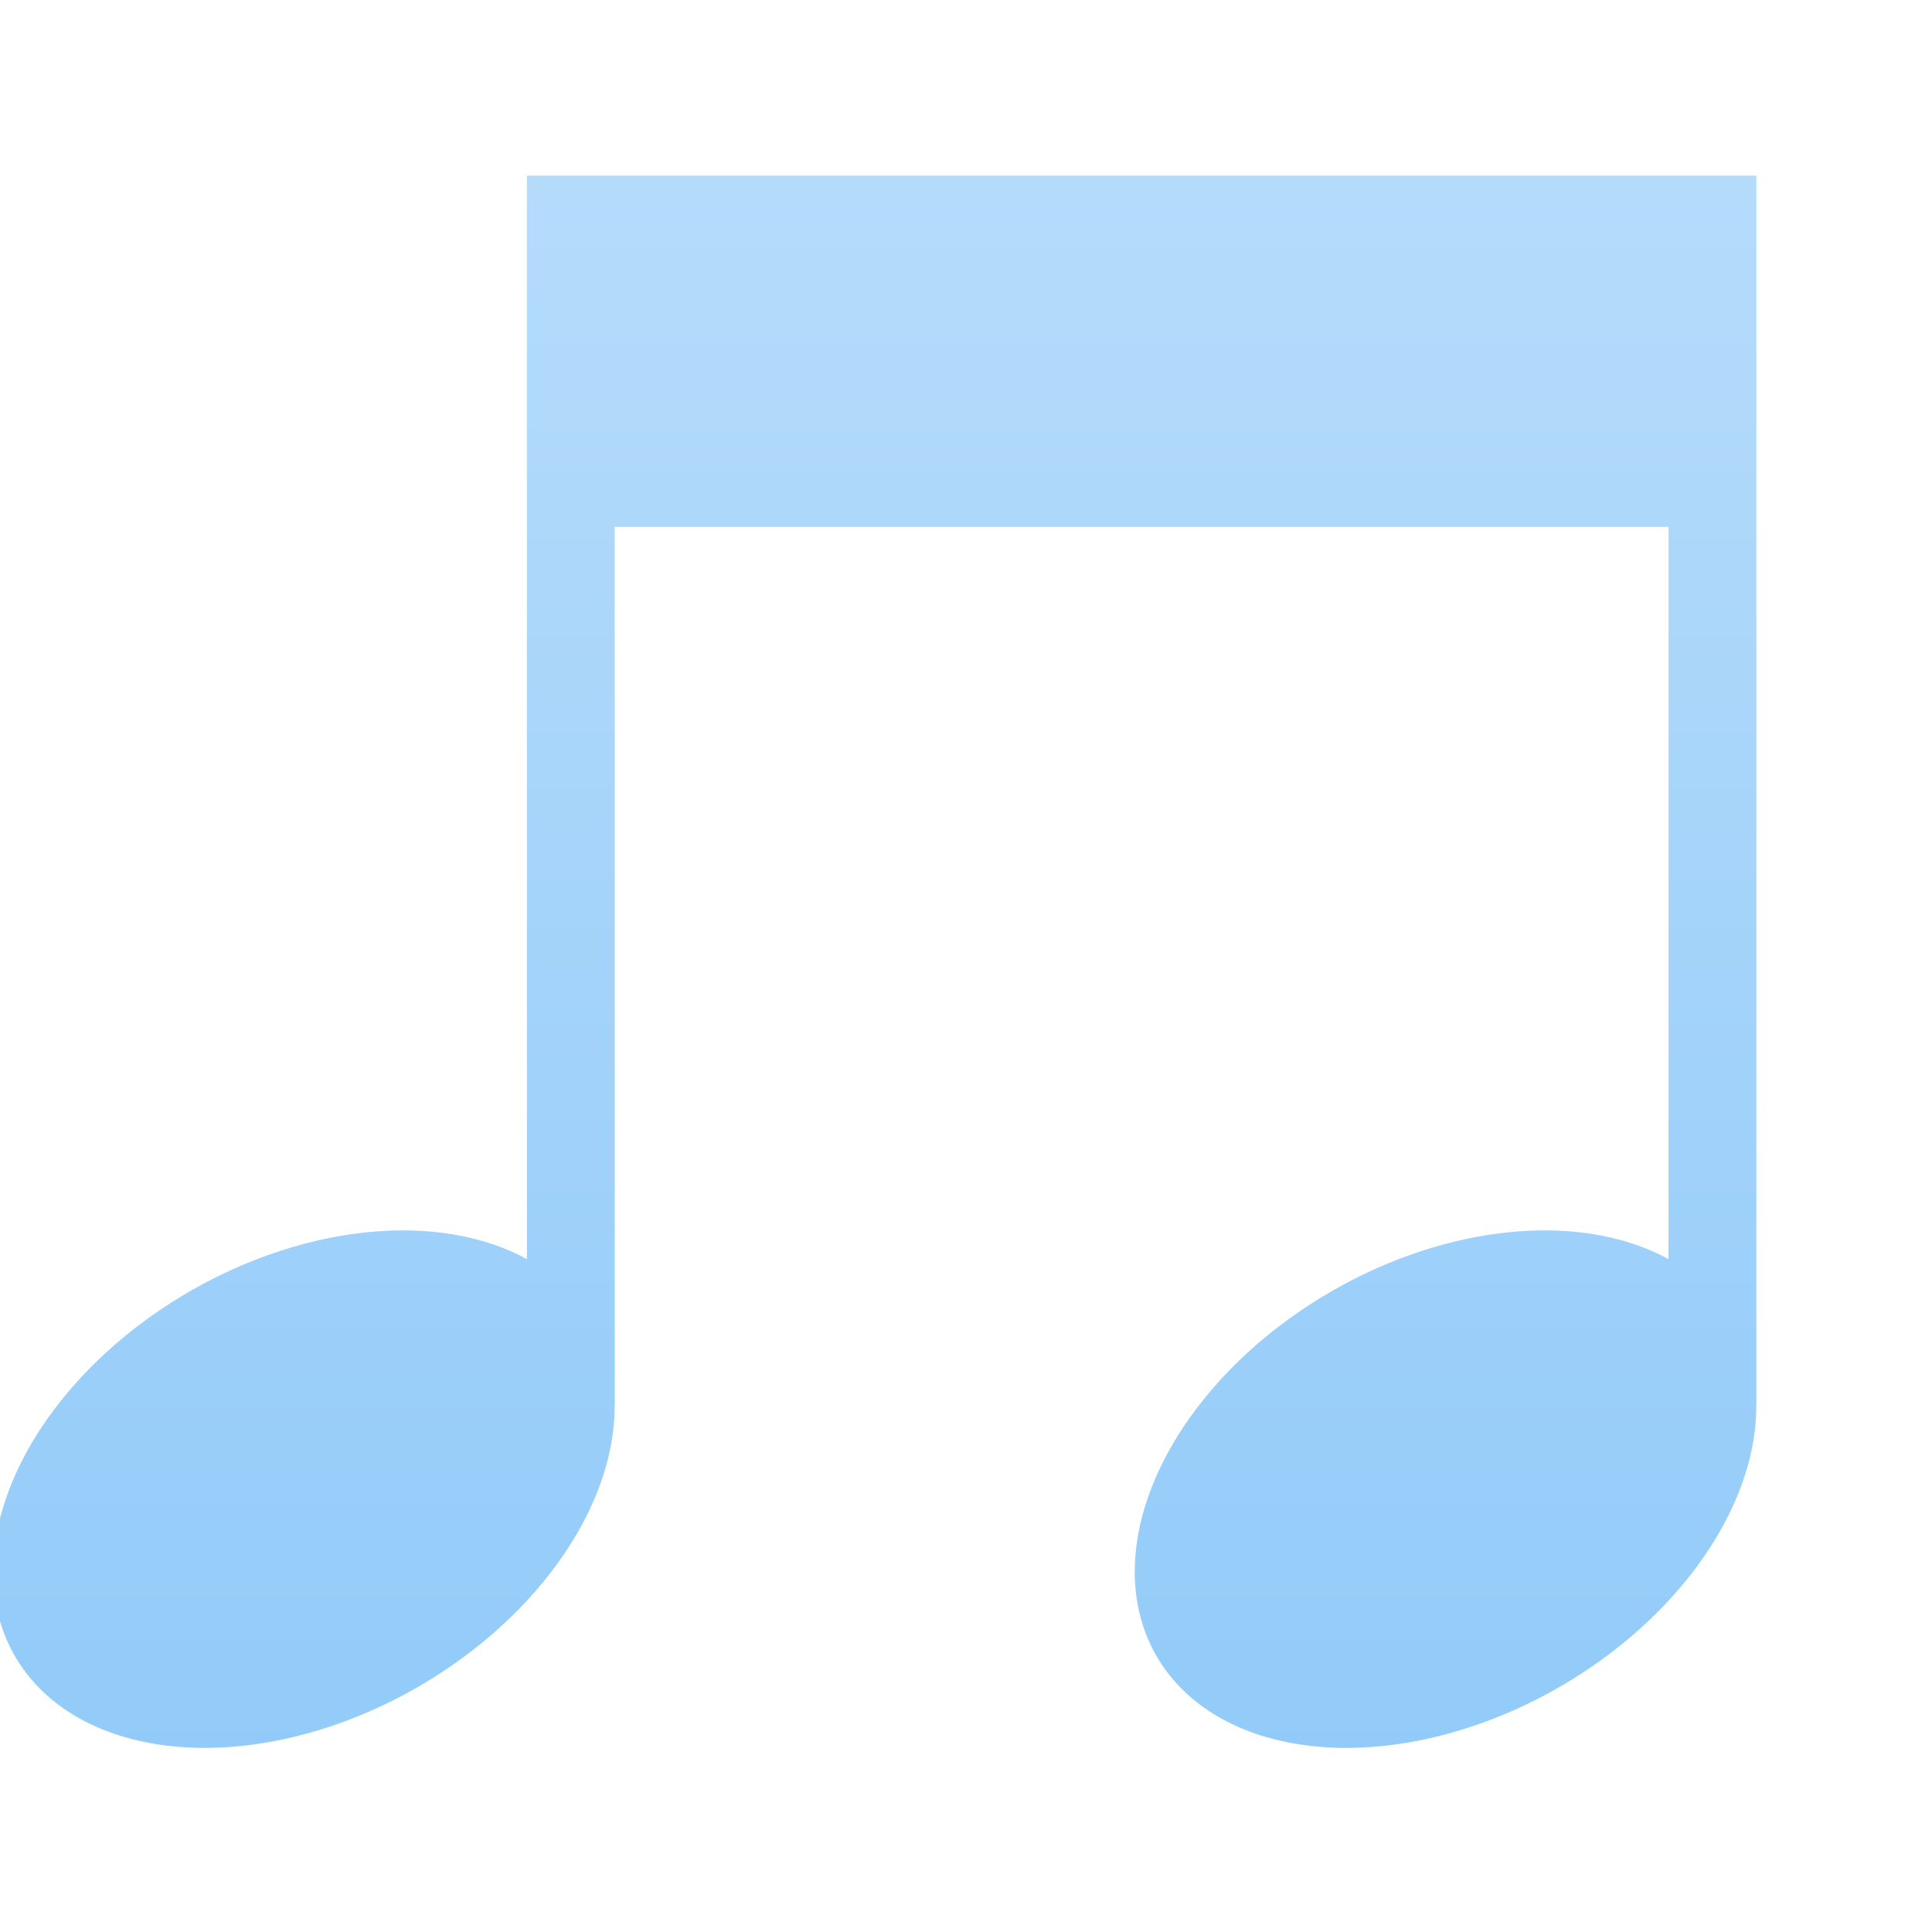 <svg xmlns="http://www.w3.org/2000/svg" viewBox="0 0 22 22">
  <defs>
    <linearGradient id="symbol" x1="0" y1="0" x2="0" y2="22" gradientUnits="userSpaceOnUse">
      <stop offset="0%" style="stop-color:#BBDEFB"/> <!-- Blue 100 -->
      <stop offset="100%" style="stop-color:#90CAF9"/> <!-- Blue 200 -->
    </linearGradient>
  </defs>
  <path style="fill:url(#symbol)" transform="translate(-1,-1)"
        d="M 20.775,16.1 a 2.6,3.8 60 1 1 -0.4,-0.5
           M 7.775,16.1 a 2.6,3.8 60 1 1 -0.4,-0.5
           M 7,3 h 14 v 14 h -1 v -10 h -12 v 10 h -1"/>
</svg>
